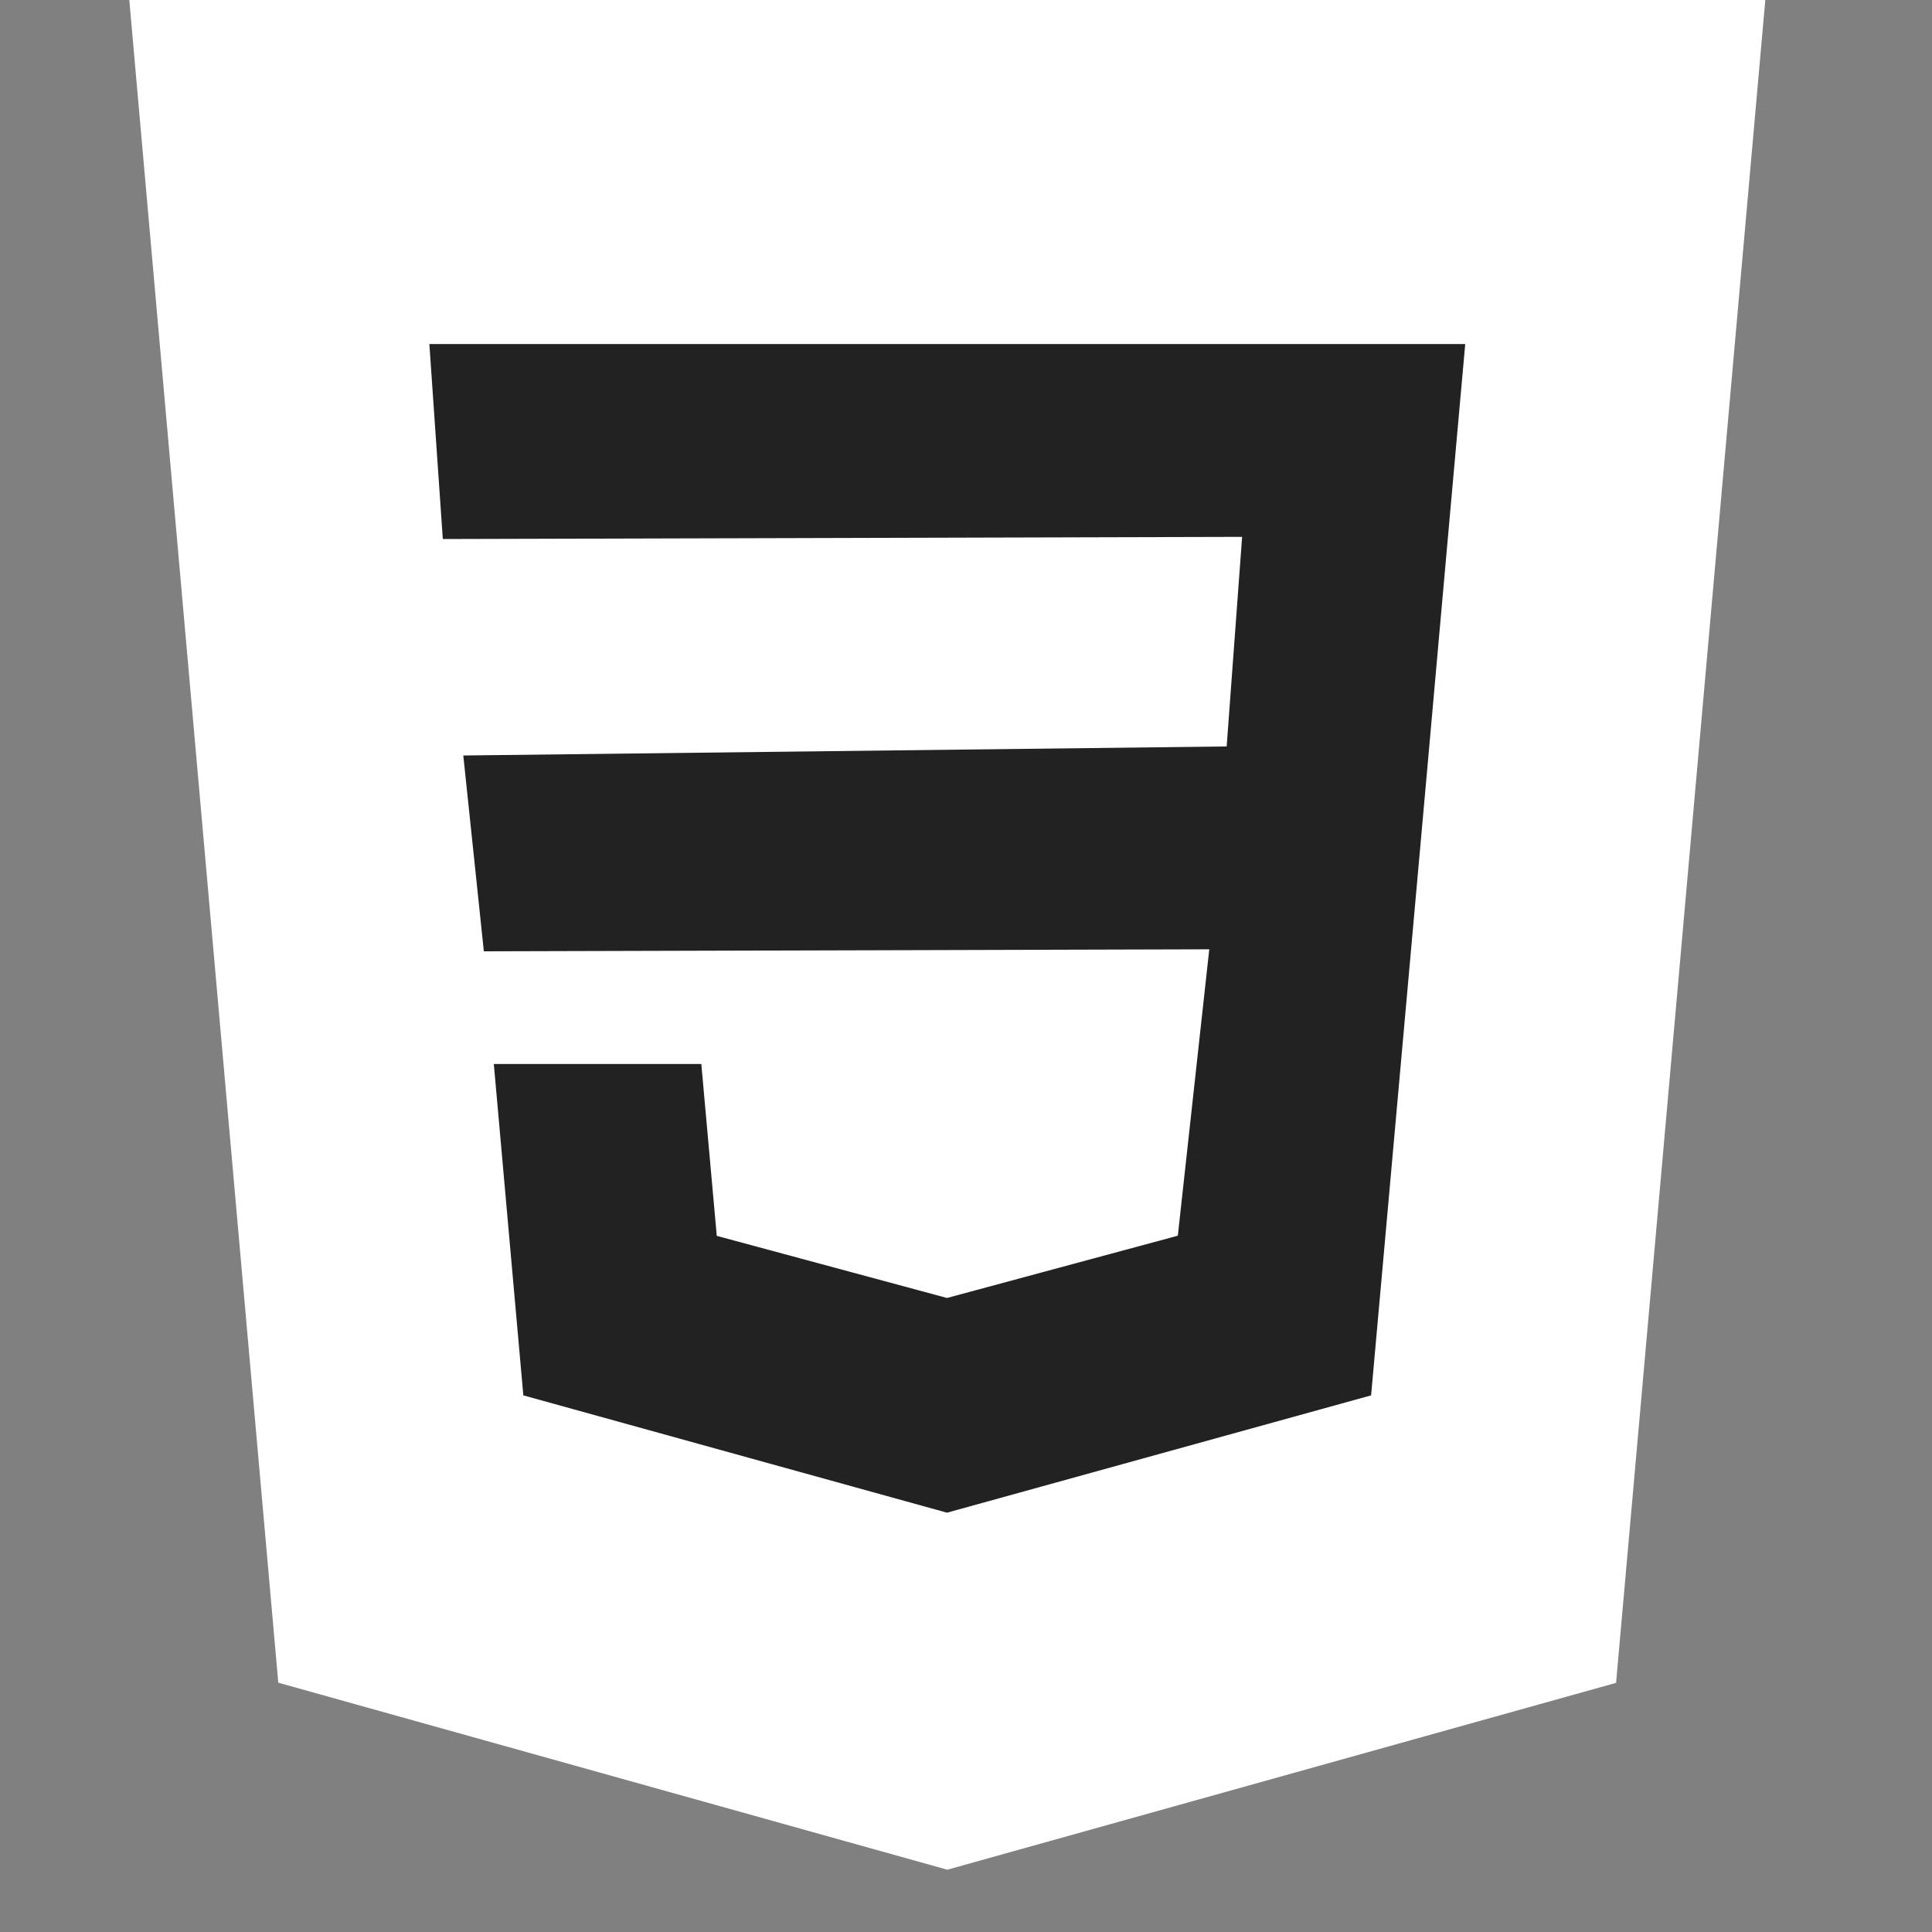 <svg width="25" height="25" viewBox="0 0 25 25" fill="none" xmlns="http://www.w3.org/2000/svg">
<rect x="0" y="0" width="25" height="25" fill="#808080" stroke="none"/>
<g clip-path="url(#clip0_2_69)">
<path d="M1.673 0L3.601 21.774L12.258 24.194L20.912 21.776L22.843 0H1.673Z" fill="white"/>
<path d="M18.721 7.12L18.477 9.856L17.742 18.056L12.258 19.573L12.254 19.574L6.772 18.056L6.39 13.768H9.075L9.275 15.992L12.255 16.796L12.257 16.795L15.241 15.99L15.648 12.284L6.261 12.31L5.995 9.776L15.873 9.659L16.073 6.947L5.73 6.975L5.556 4.452H18.96L18.721 7.12Z" fill="#222222"/>
</g>
<defs>
<clipPath id="clip0_2_69">
<rect width="24.194" height="24.194" fill="white" transform="translate(0.161)"/>
</clipPath>
</defs>
</svg>
